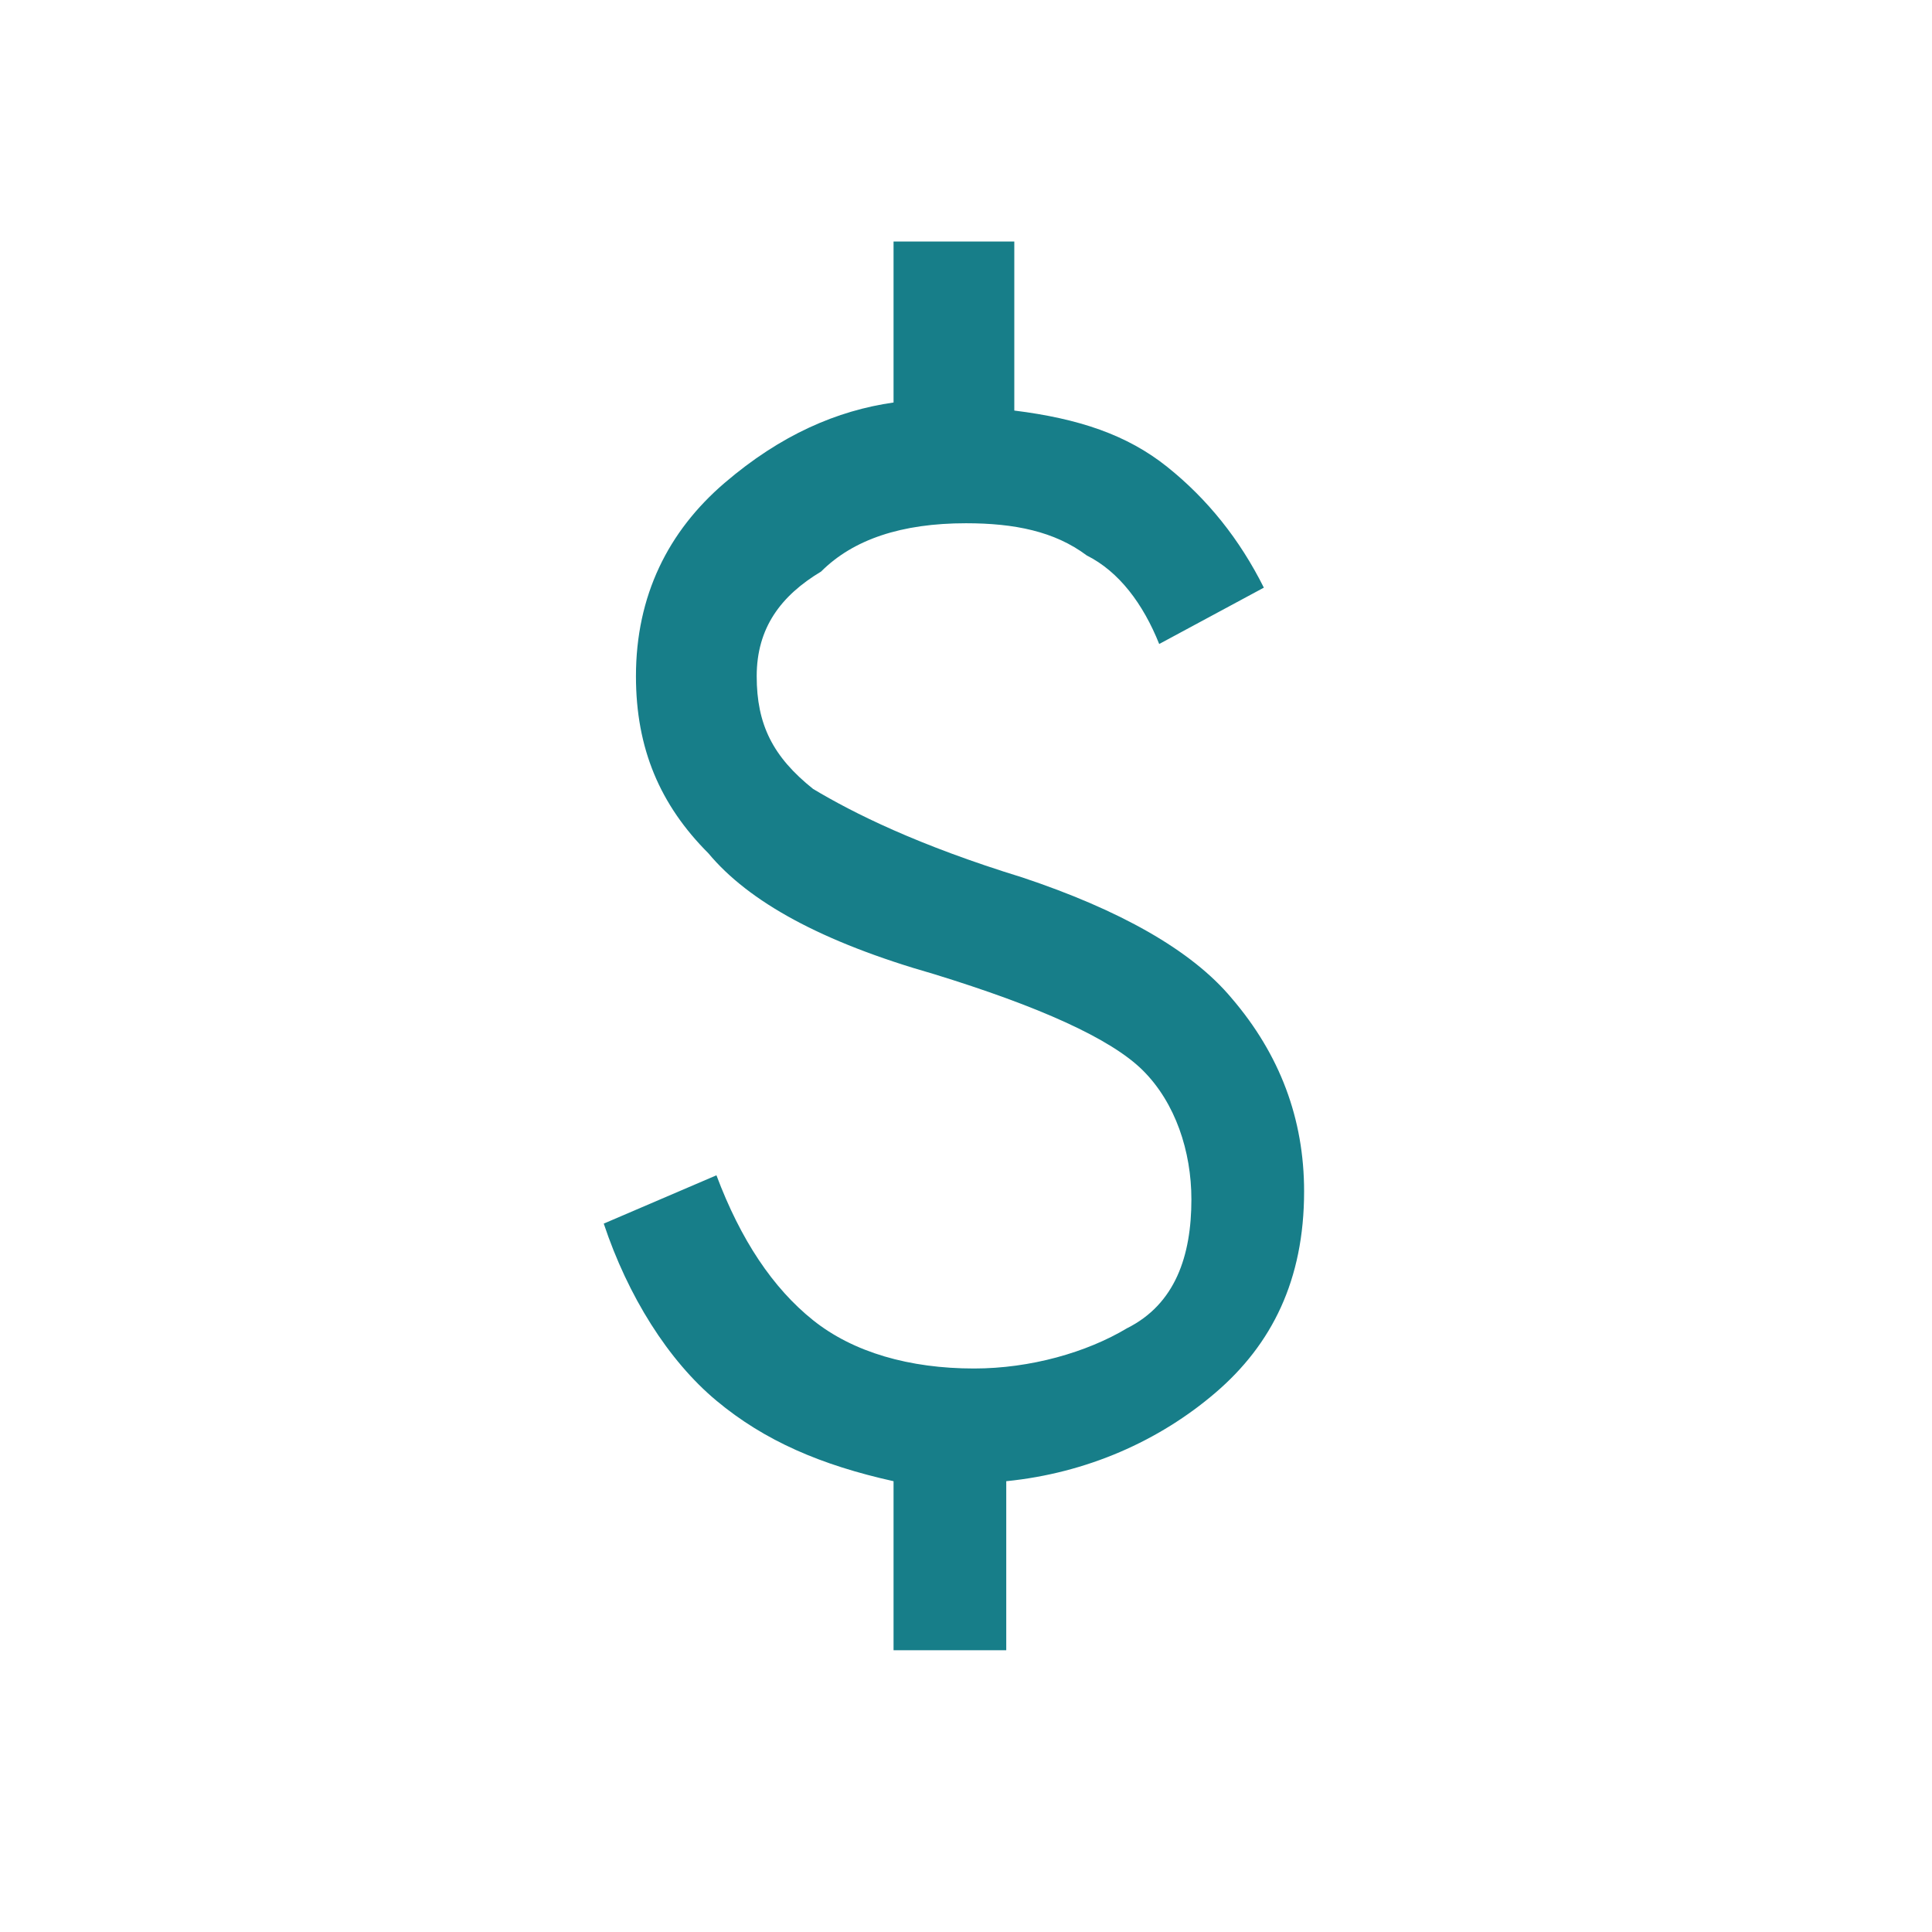 <?xml version="1.0" encoding="utf-8"?>
<!-- Generator: Adobe Illustrator 28.0.0, SVG Export Plug-In . SVG Version: 6.00 Build 0)  -->
<svg version="1.1" id="Layer_1" xmlns="http://www.w3.org/2000/svg" xmlns:xlink="http://www.w3.org/1999/xlink" x="0px" y="0px"
	 viewBox="0 0 24 24" style="enable-background:new 0 0 24 24;" xml:space="preserve">
<style type="text/css">
	.st0{fill:#177E89;}
</style>
<path class="st0" d="M11.1,20.5v-2.1c-0.9-0.2-1.6-0.5-2.2-1c-0.6-0.5-1.1-1.3-1.4-2.2l1.4-0.6c0.3,0.8,0.7,1.4,1.2,1.8
	c0.5,0.4,1.2,0.6,2,0.6c0.7,0,1.4-0.2,1.9-0.5c0.6-0.3,0.8-0.9,0.8-1.6c0-0.6-0.2-1.2-0.6-1.6c-0.4-0.4-1.3-0.8-2.6-1.2
	c-1.4-0.4-2.3-0.9-2.8-1.5C8.2,10,7.9,9.3,7.9,8.4c0-1,0.4-1.8,1.1-2.4c0.7-0.6,1.4-0.9,2.1-1V3h1.5v2.1c0.8,0.1,1.4,0.3,1.9,0.7
	c0.5,0.4,0.9,0.9,1.2,1.5L14.4,8c-0.2-0.5-0.5-0.9-0.9-1.1c-0.4-0.3-0.9-0.4-1.5-0.4c-0.8,0-1.4,0.2-1.8,0.6
	C9.7,7.4,9.4,7.8,9.4,8.4c0,0.6,0.2,1,0.7,1.4c0.5,0.3,1.3,0.7,2.6,1.1c1.2,0.4,2.1,0.9,2.6,1.5c0.6,0.7,0.9,1.5,0.9,2.4
	c0,1.1-0.4,1.9-1.1,2.5c-0.7,0.6-1.6,1-2.6,1.1v2.1H11.1z"/>
</svg>

